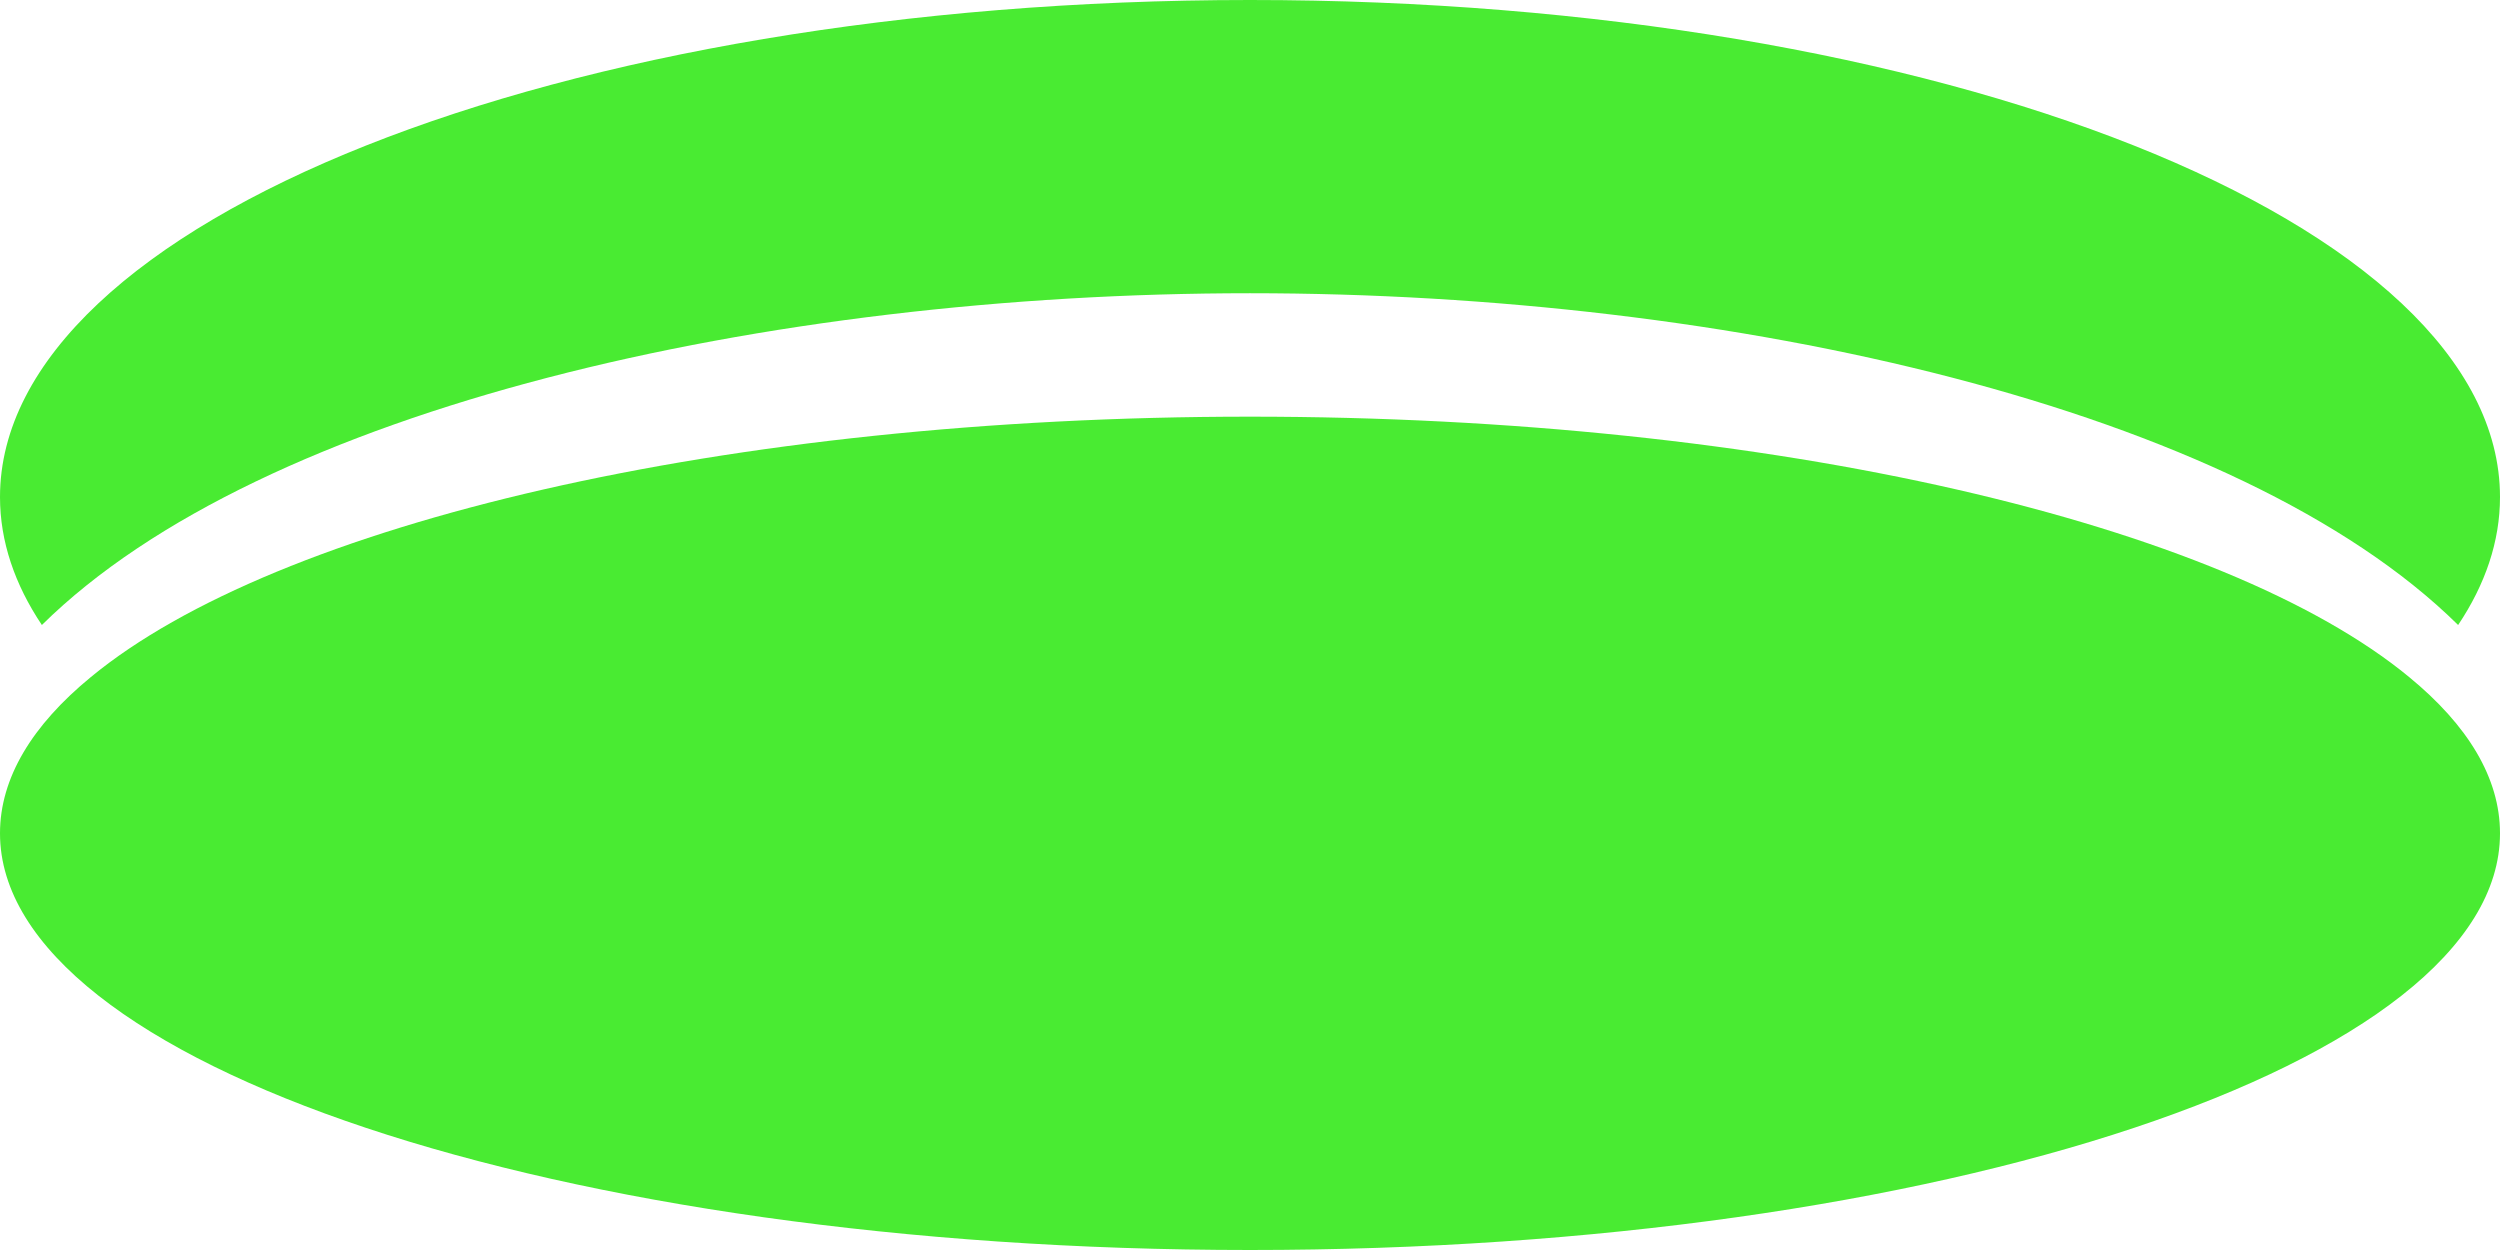 <svg width="24" height="12" viewBox="0 0 24 12" fill="none" xmlns="http://www.w3.org/2000/svg">
<path d="M24 4.772C24 5.197 23.859 5.61 23.598 6C21.487 3.916 16.632 2.815 12 2.815C7.368 2.815 2.513 3.916 0.402 6C0.141 5.61 0 5.197 0 4.772C0 2.134 5.373 0 12 0C18.627 0 24 2.134 24 4.772Z" fill="#49EB32"/>
<path d="M24 8C24 10.208 18.627 12 12 12C5.373 12 0 10.208 0 8C0 7.468 0.309 6.962 0.872 6.5C2.651 5.032 6.963 4 12 4C17.037 4 21.349 5.032 23.128 6.5C23.691 6.962 24 7.468 24 8Z" fill="#49EB32"/>
</svg>
